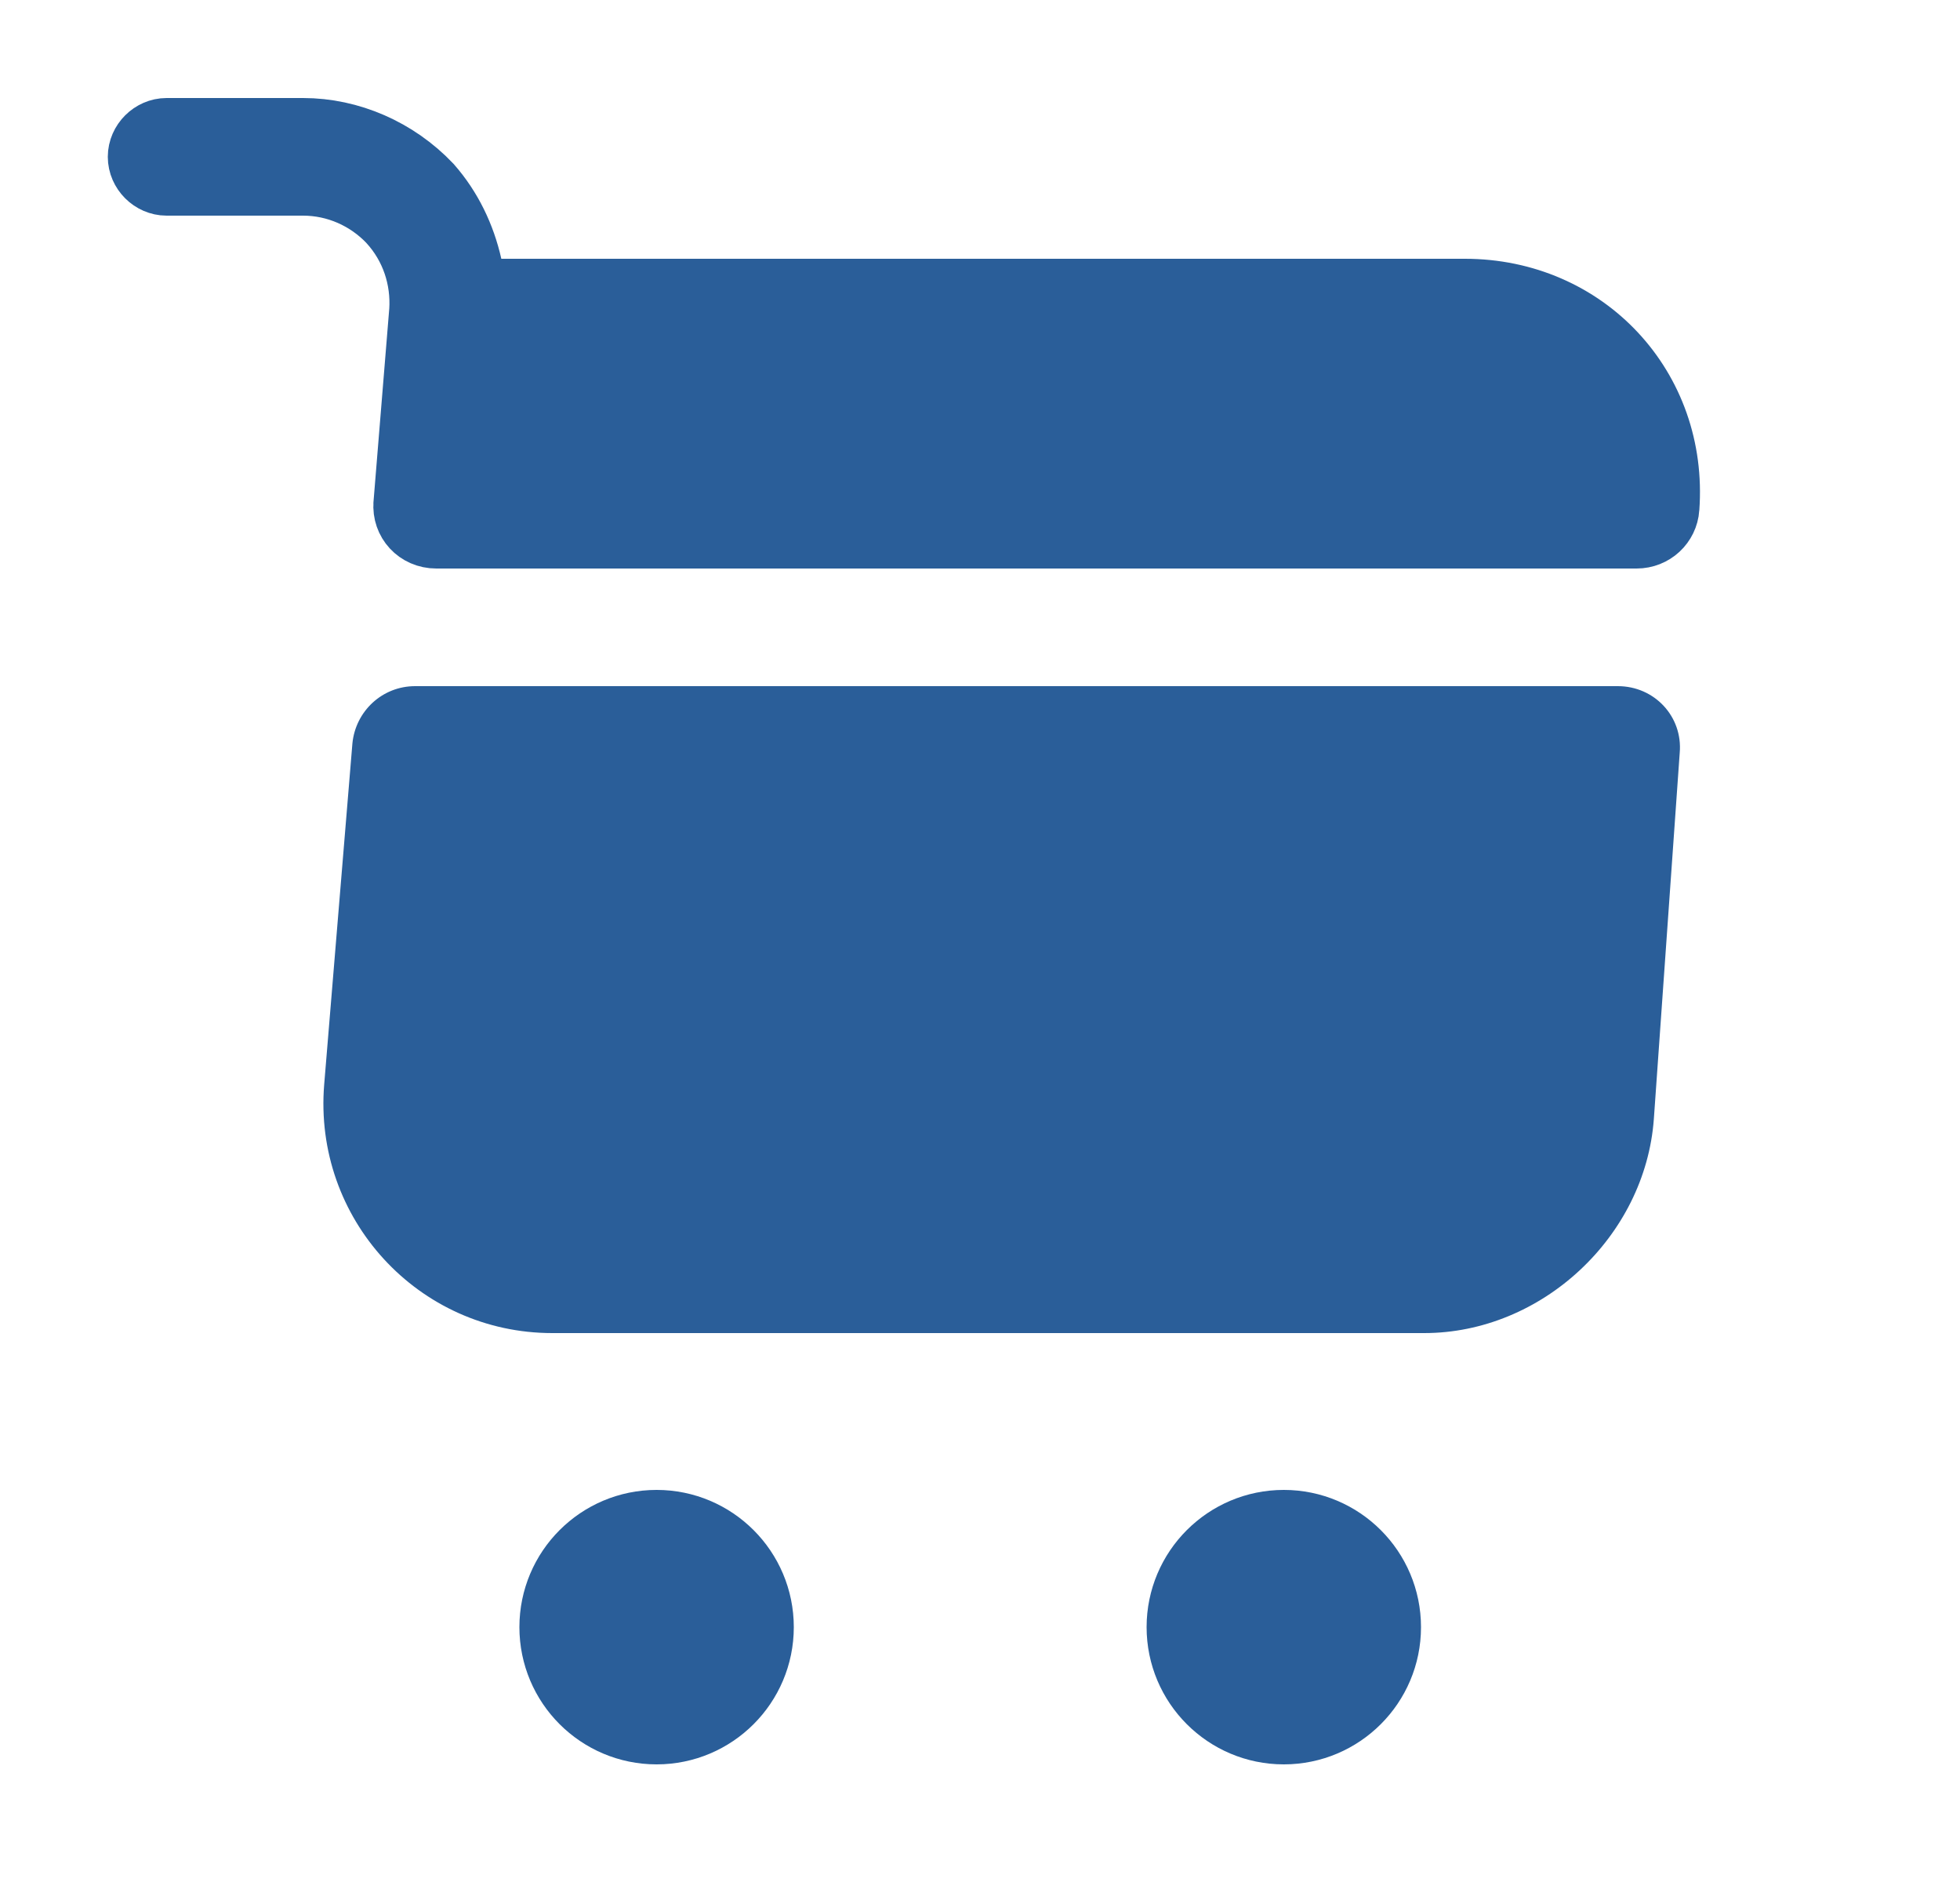 <svg width="25" height="24" viewBox="0 0 25 24" fill="none" xmlns="http://www.w3.org/2000/svg">
<path d="M17.625 20.75C17.625 21.44 17.065 22 16.375 22C15.685 22 15.125 21.44 15.125 20.75C15.125 20.06 15.685 19.5 16.375 19.5C17.065 19.5 17.625 20.06 17.625 20.75Z" fill="#2A5E99" stroke="#2A5E99"/>
<path d="M9.625 20.75C9.625 21.44 9.065 22 8.375 22C7.685 22 7.125 21.44 7.125 20.75C7.125 20.06 7.685 19.5 8.375 19.5C9.065 19.5 9.625 20.06 9.625 20.75Z" fill="#2A5E99" stroke="#2A5E99"/>
<path d="M5.463 3.981L5.463 3.981L5.464 3.972C5.492 3.533 5.35 3.098 5.044 2.763L5.044 2.763L5.037 2.755C4.736 2.44 4.317 2.25 3.865 2.25H2.125C1.991 2.25 1.875 2.134 1.875 2C1.875 1.866 1.991 1.75 2.125 1.75H3.865C4.44 1.75 5.008 1.998 5.416 2.427C5.662 2.707 5.825 3.046 5.907 3.411L5.996 3.8H6.395H18.685C20.167 3.8 21.285 4.995 21.176 6.473L21.176 6.474C21.165 6.628 21.037 6.75 20.875 6.75H5.565C5.379 6.75 5.249 6.601 5.263 6.432L5.263 6.431L5.463 3.981Z" fill="#2A5E99" stroke="#2A5E99"/>
<path d="M20.635 8.75H5.295C4.875 8.75 4.535 9.07 4.495 9.48L4.135 13.83C3.995 15.54 5.335 17 7.045 17H18.165C19.665 17 20.985 15.77 21.095 14.27L21.425 9.6C21.465 9.14 21.105 8.75 20.635 8.75Z" fill="#2A5E99"/>
</svg>
